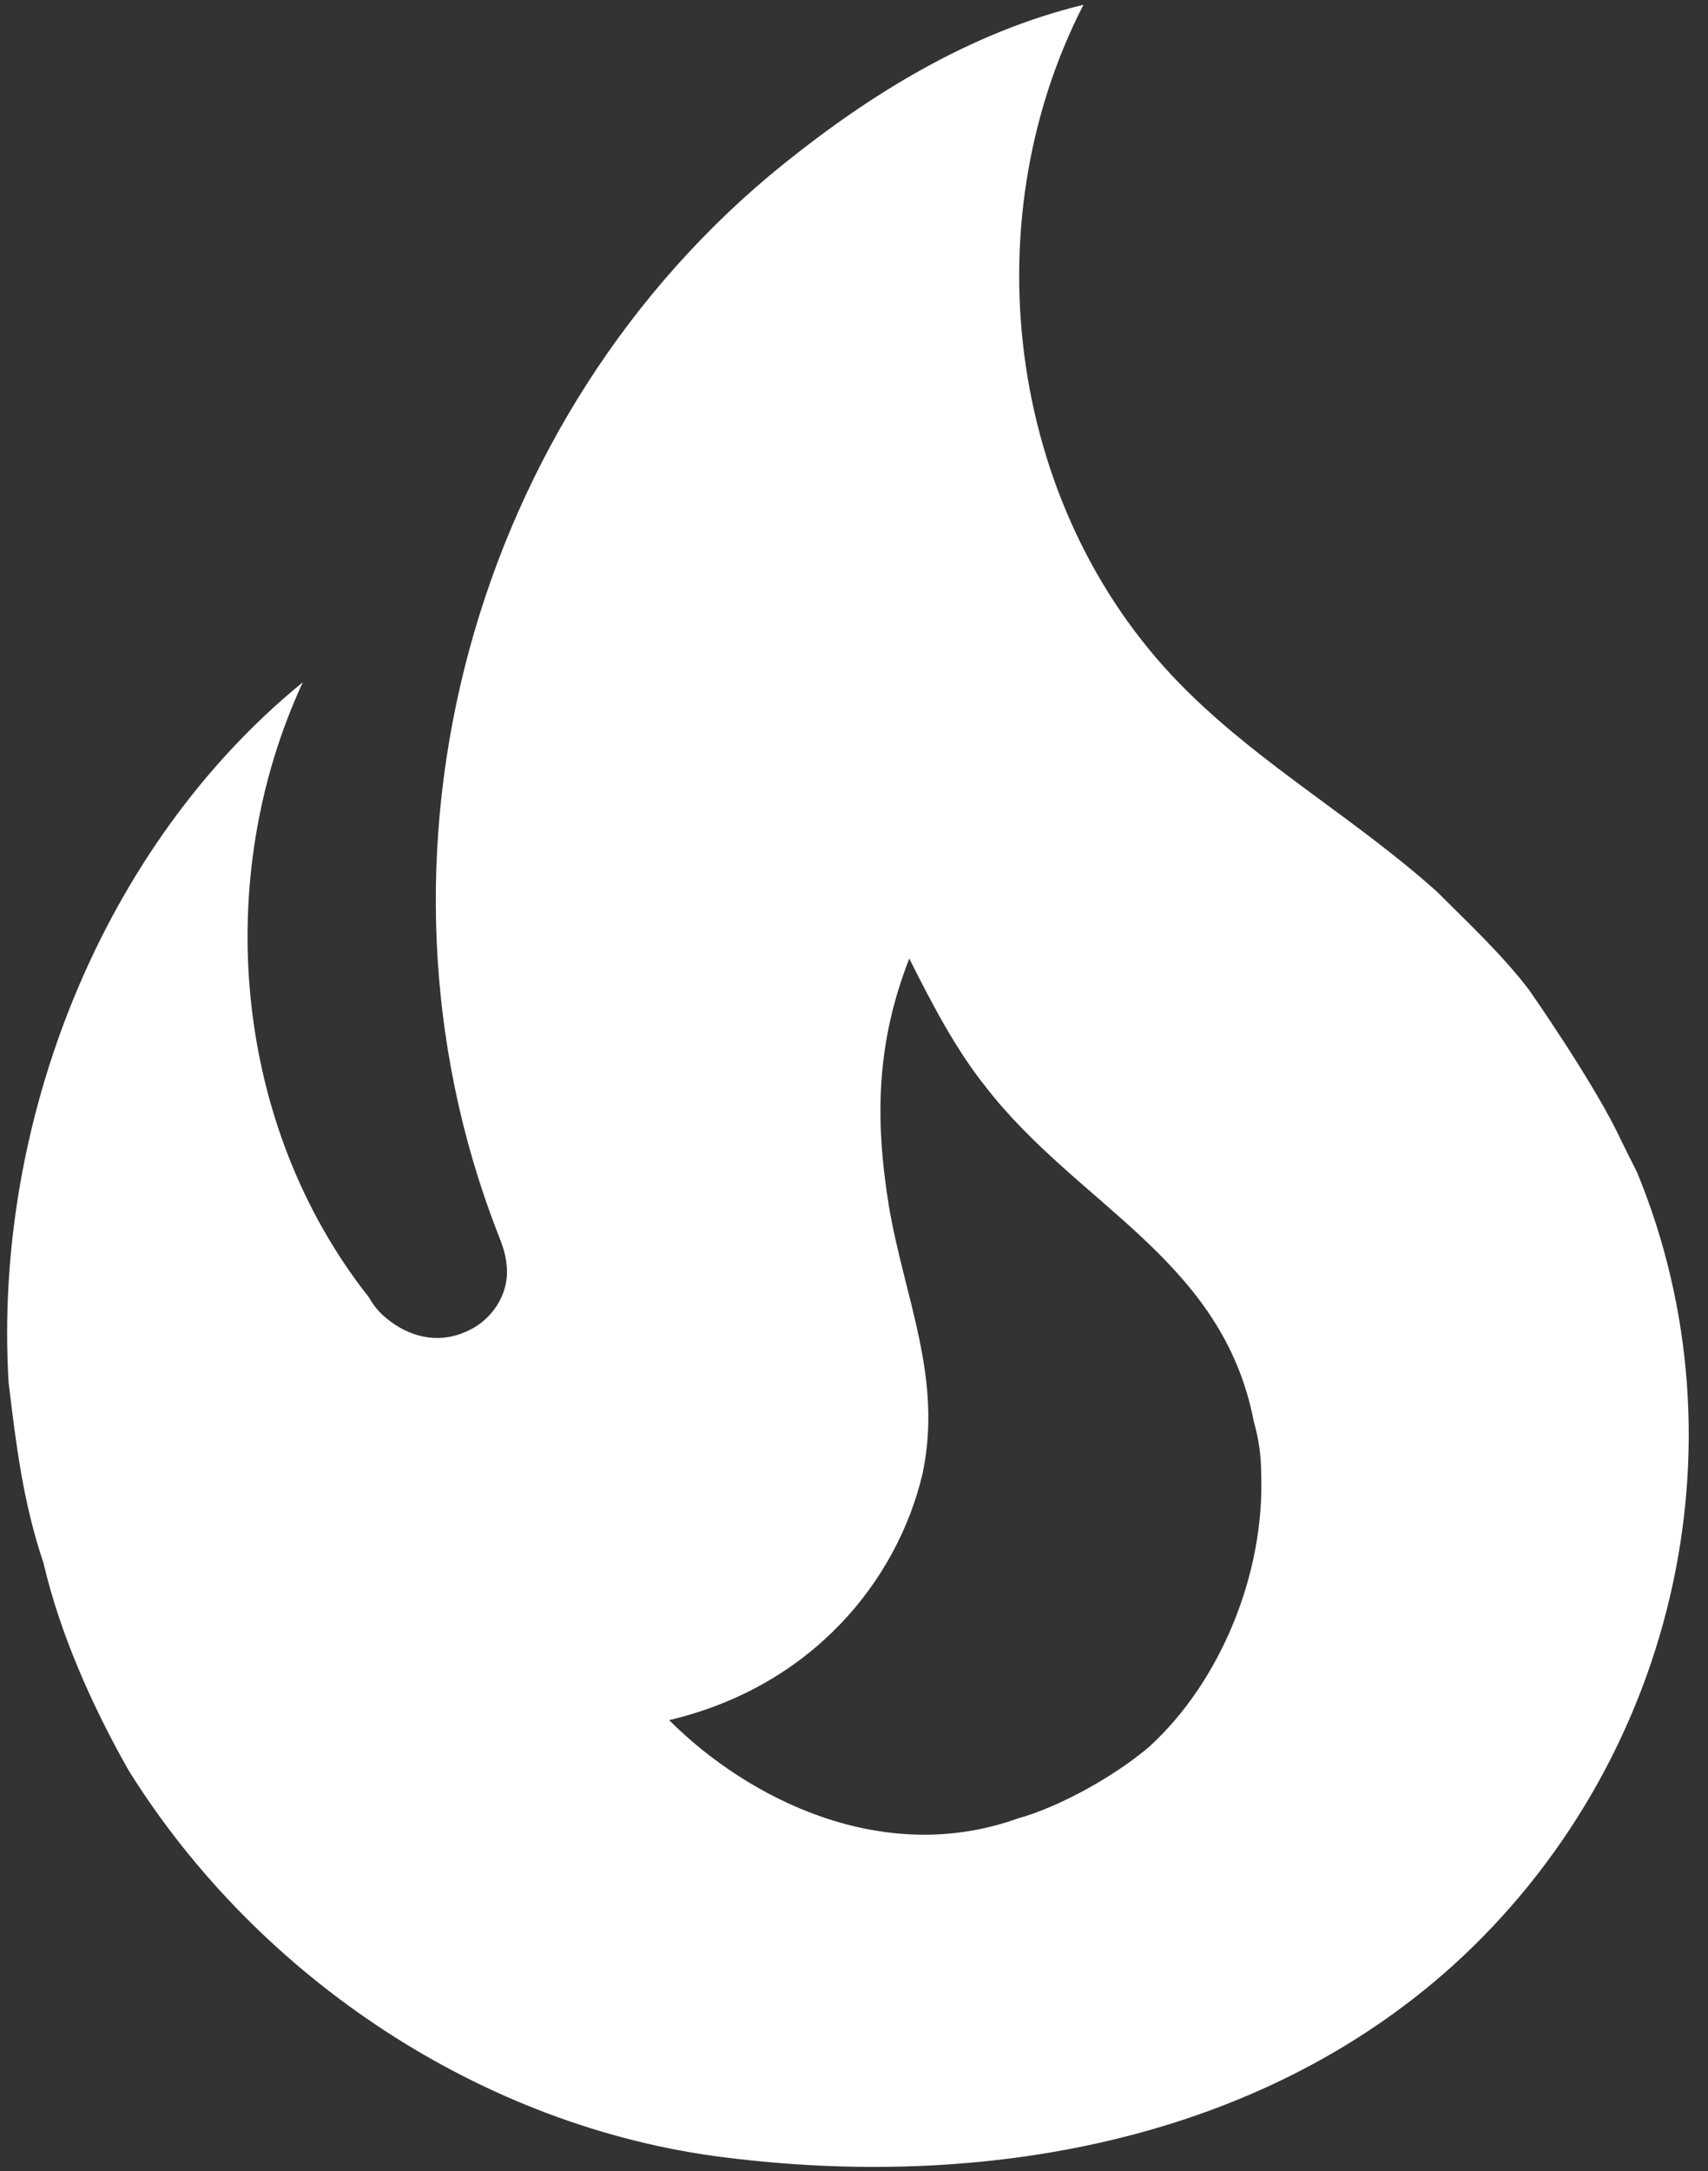 <svg width="48" height="61" viewBox="0 0 48 61" fill="none" xmlns="http://www.w3.org/2000/svg">
<rect x="0" y="0" width="48" height="61" fill="#333333" stroke="none"/>
<path d="M42.969 27.81C42.193 26.797 41.248 25.92 40.37 25.042C38.109 23.017 35.544 21.566 33.384 19.44C28.355 14.512 27.242 6.379 30.448 0.135C27.242 0.911 24.44 2.666 22.044 4.59C13.303 11.61 9.86 23.996 13.978 34.627C14.113 34.965 14.248 35.302 14.248 35.741C14.248 36.483 13.742 37.158 13.067 37.428C12.29 37.766 11.48 37.563 10.839 37.023C10.637 36.855 10.502 36.686 10.367 36.45C6.553 31.623 5.945 24.705 8.51 19.17C2.874 23.76 -0.197 31.522 0.242 38.846C0.444 40.533 0.647 42.221 1.22 43.908C1.693 45.934 2.604 47.959 3.617 49.747C7.262 55.586 13.573 59.771 20.357 60.615C27.579 61.526 35.308 60.21 40.843 55.215C47.019 49.612 49.179 40.635 46.007 32.94L45.568 32.062C44.859 30.51 42.969 27.81 42.969 27.81ZM32.304 49.072C31.359 49.882 29.807 50.76 28.592 51.097C24.812 52.447 21.032 50.557 18.804 48.33C22.82 47.385 25.217 44.415 25.925 41.411C26.499 38.711 25.419 36.483 24.98 33.885C24.575 31.387 24.643 29.261 25.554 26.932C26.195 28.215 26.87 29.497 27.68 30.51C30.279 33.885 34.363 35.37 35.24 39.96C35.375 40.432 35.443 40.905 35.443 41.411C35.544 44.178 34.329 47.216 32.304 49.072Z" fill="white"/>
</svg>
